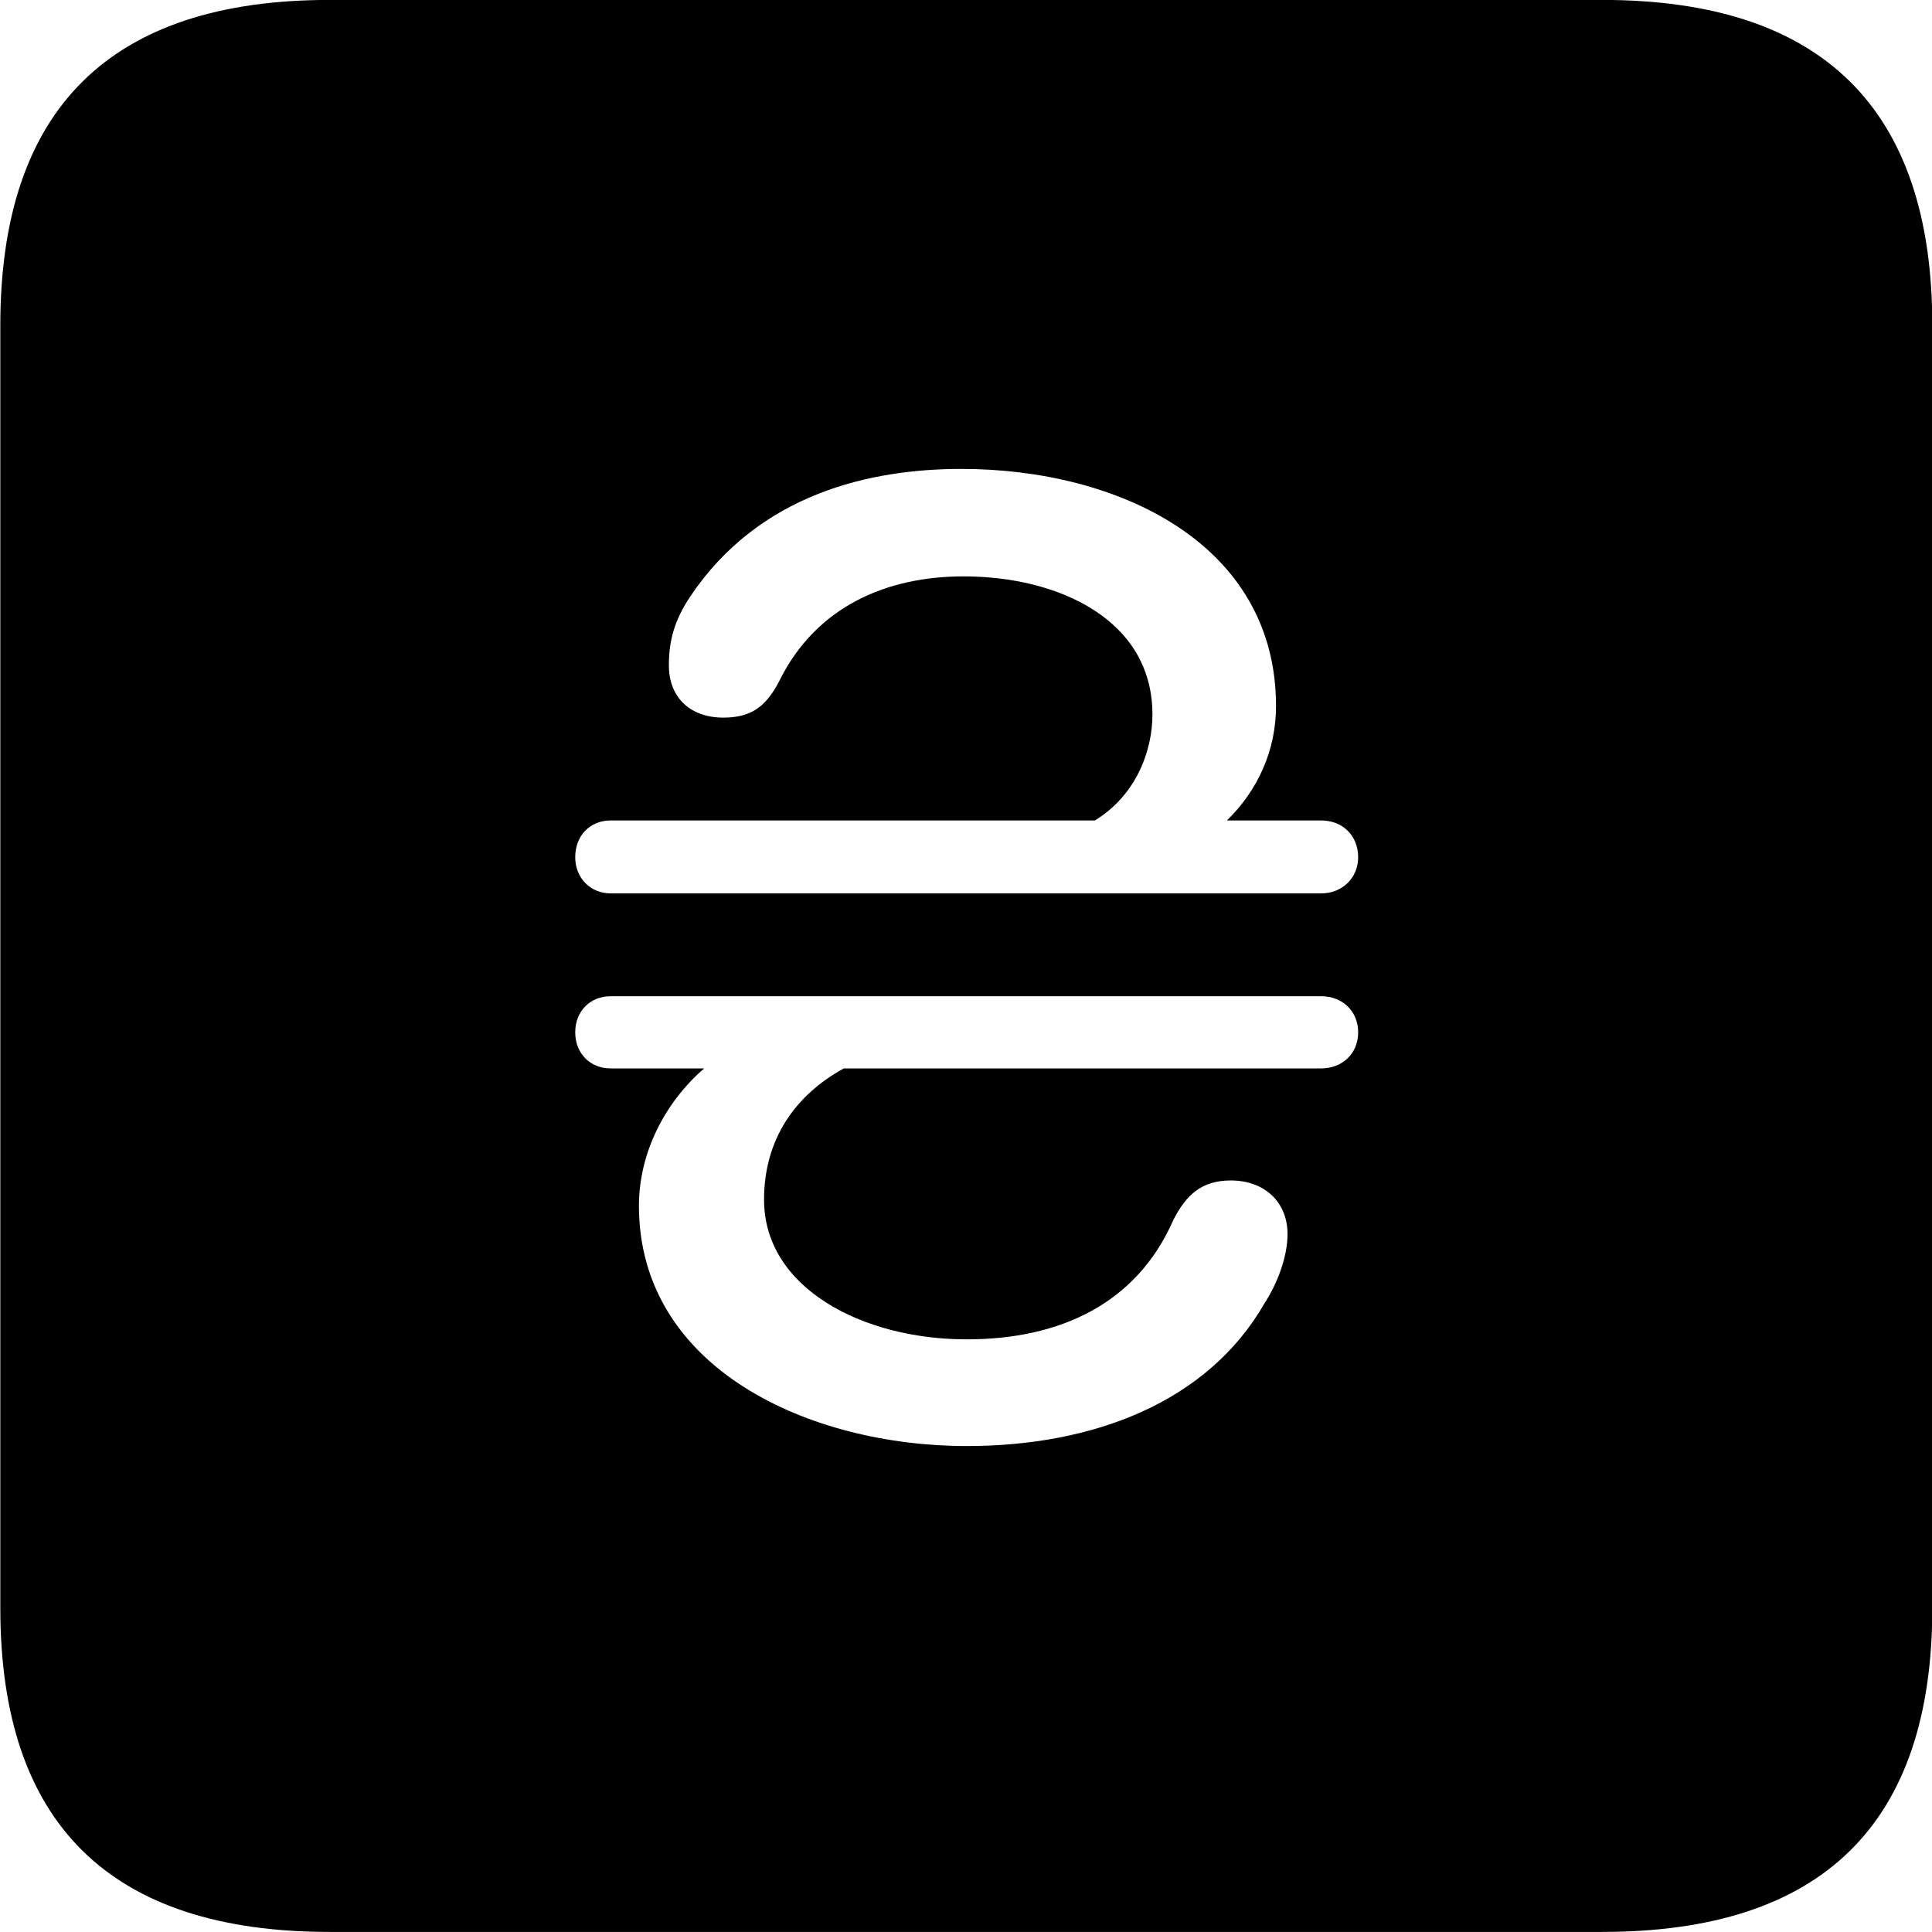 
<svg
    viewBox="0 0 25.17 25.17"
    xmlns="http://www.w3.org/2000/svg"
>
    <path
        fill="inherit"
        d="M4.294 25.169H20.874C23.744 25.169 25.174 23.759 25.174 20.949V4.239C25.174 1.419 23.744 -0.001 20.874 -0.001H4.294C1.434 -0.001 0.004 1.419 0.004 4.239V20.949C0.004 23.759 1.434 25.169 4.294 25.169ZM12.524 6.109C14.564 6.109 16.624 7.079 16.624 9.199C16.624 9.779 16.384 10.299 15.984 10.689H17.214C17.484 10.689 17.694 10.879 17.694 11.169C17.694 11.439 17.484 11.639 17.214 11.639H7.954C7.694 11.639 7.494 11.439 7.494 11.169C7.494 10.879 7.694 10.689 7.954 10.689H14.264C14.804 10.359 15.014 9.779 15.014 9.309C15.014 8.069 13.784 7.509 12.554 7.509C11.554 7.509 10.634 7.899 10.154 8.869C9.984 9.199 9.794 9.349 9.424 9.349C8.984 9.349 8.714 9.079 8.714 8.669C8.714 8.329 8.794 8.069 8.994 7.769C9.894 6.429 11.344 6.109 12.524 6.109ZM12.594 18.839C10.544 18.839 8.324 17.829 8.324 15.709C8.324 15.029 8.654 14.369 9.174 13.919H7.954C7.694 13.919 7.494 13.729 7.494 13.449C7.494 13.169 7.694 12.979 7.954 12.979H17.214C17.484 12.979 17.694 13.169 17.694 13.449C17.694 13.729 17.484 13.919 17.214 13.919H10.994C10.354 14.269 9.954 14.849 9.954 15.629C9.954 16.779 11.234 17.449 12.594 17.449C13.804 17.449 14.804 16.989 15.284 15.899C15.454 15.559 15.664 15.379 16.034 15.379C16.474 15.379 16.774 15.659 16.774 16.079C16.774 16.369 16.644 16.719 16.474 16.979C15.734 18.269 14.244 18.839 12.594 18.839Z"
        fillRule="evenodd"
        clipRule="evenodd"
    />
</svg>
        
